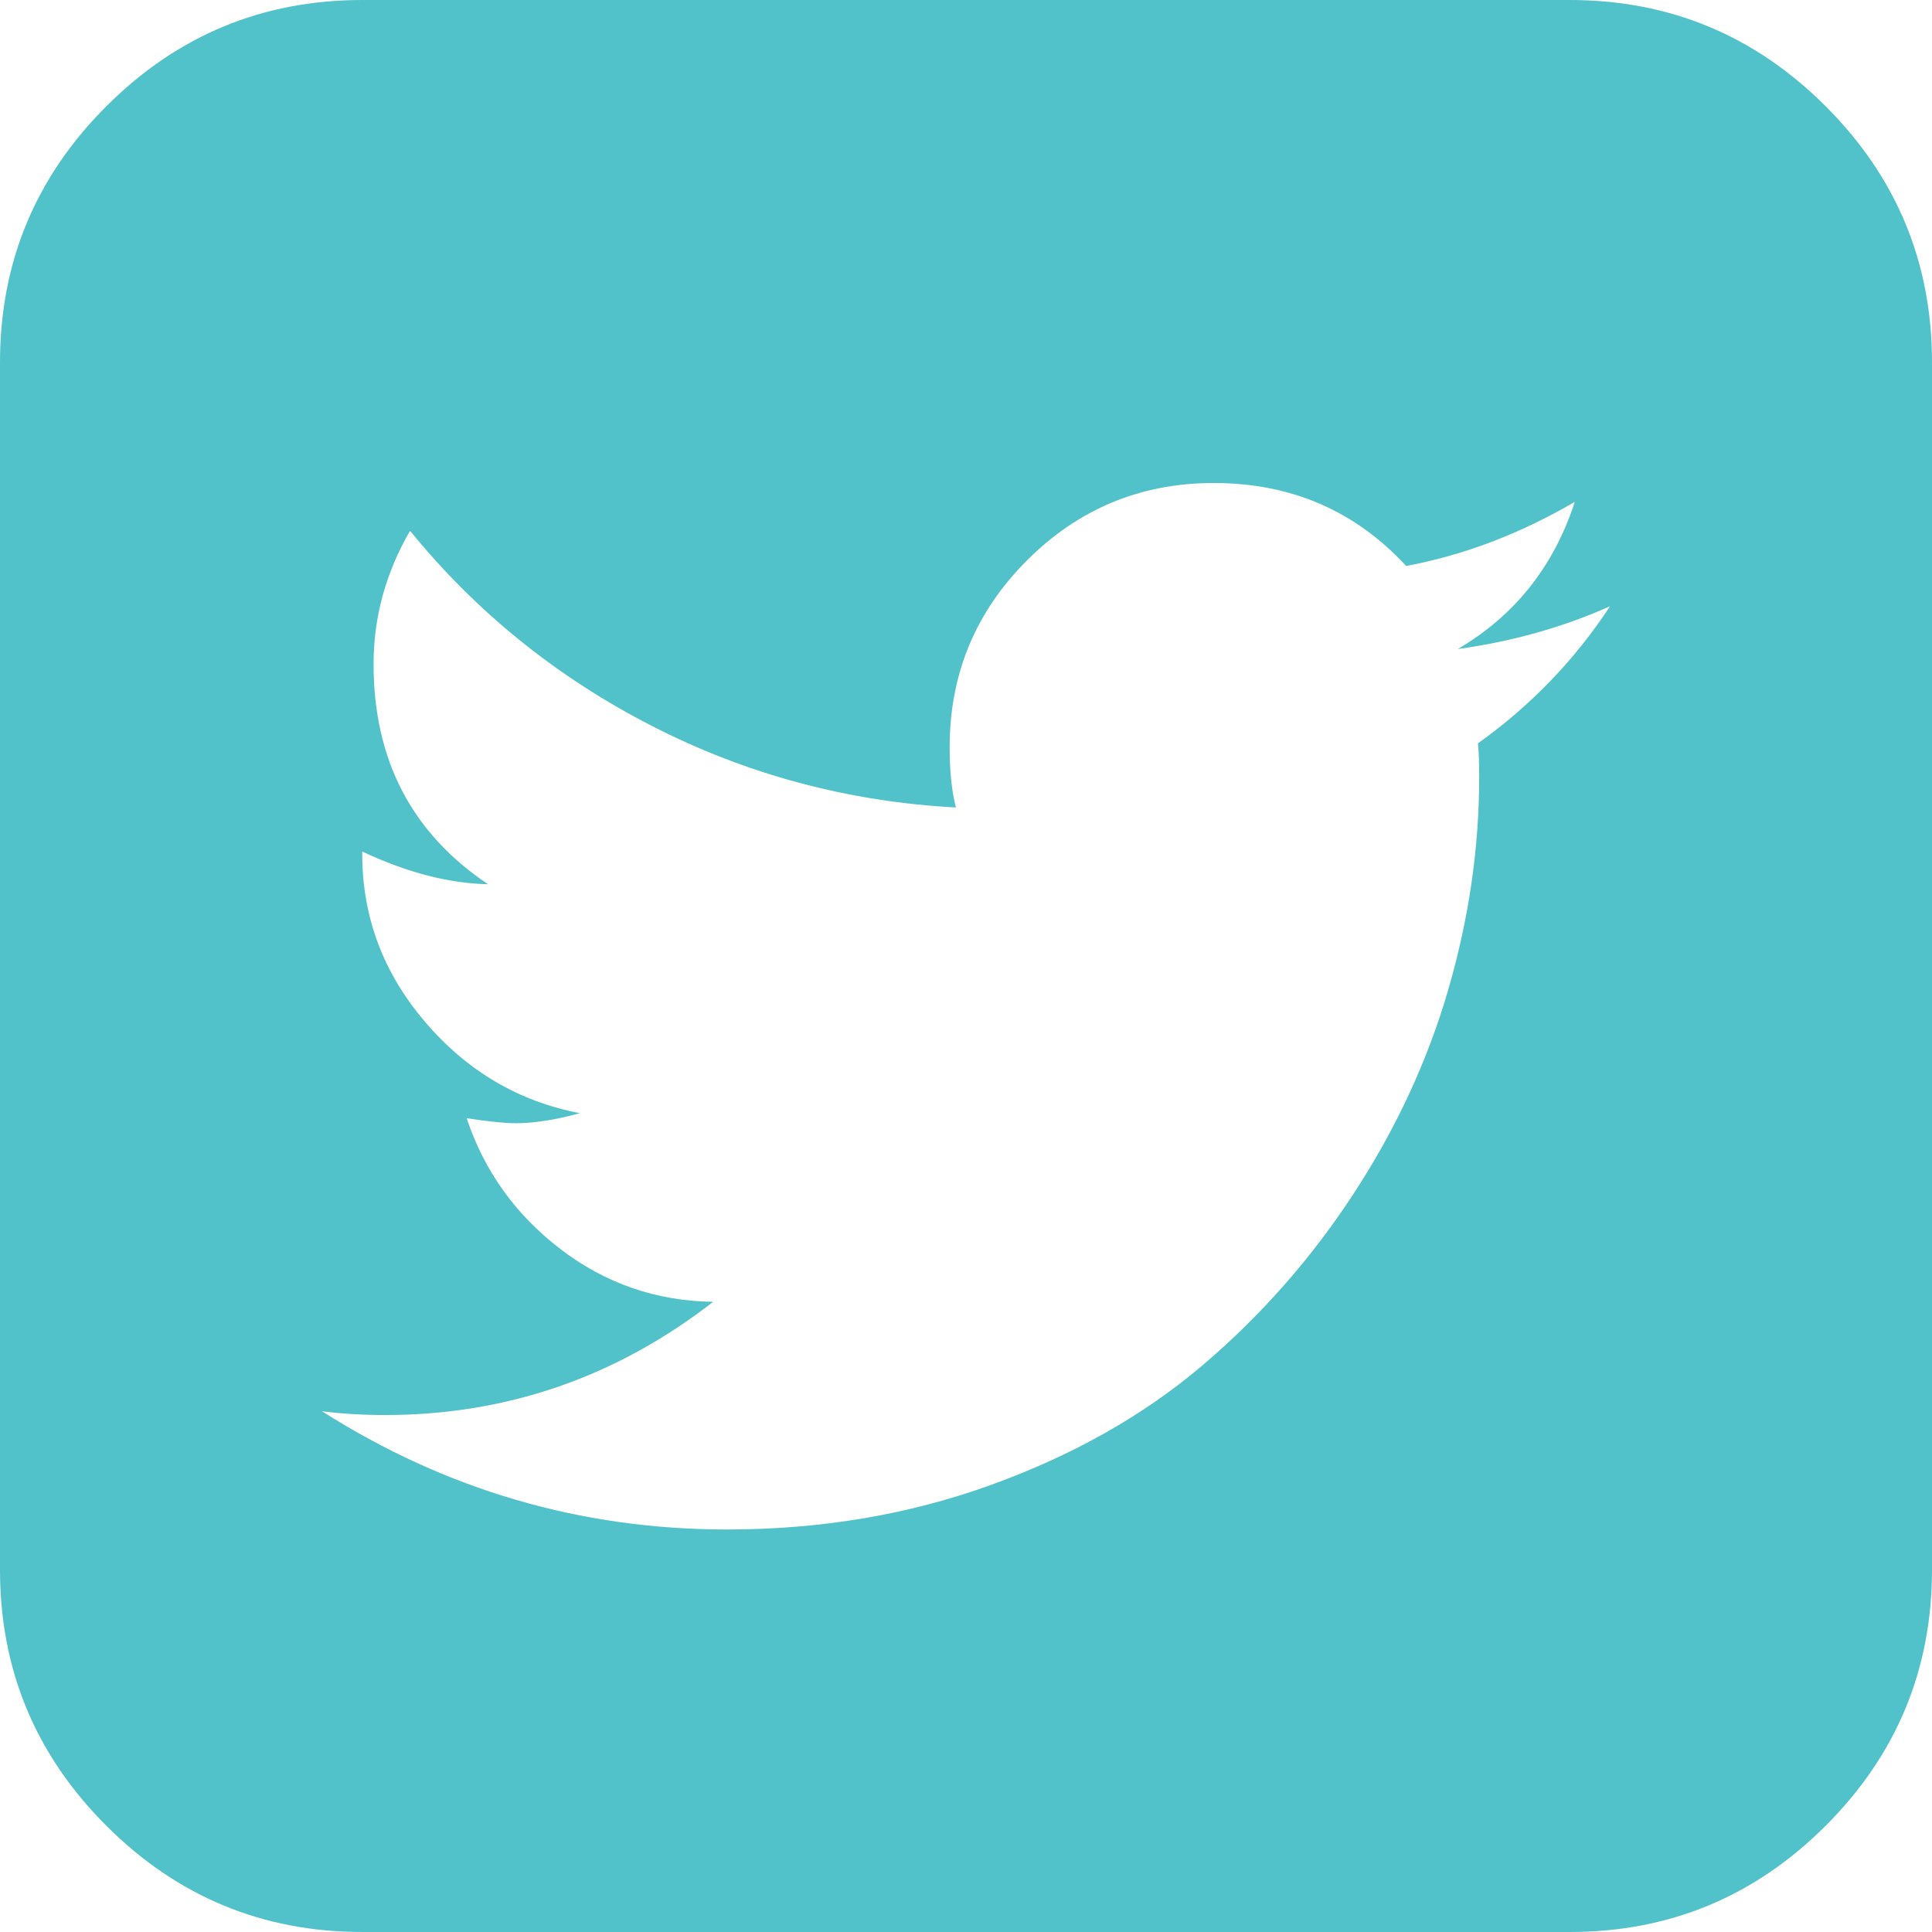 <svg width="50" height="50" viewBox="0 0 50 50" fill="none" xmlns="http://www.w3.org/2000/svg">
<g clip-path="url(#clip0_114_115)">
<path d="M41.667 15.69C40.451 16.233 39.139 16.602 37.728 16.797C39.204 15.929 40.213 14.659 40.755 12.988C39.345 13.813 37.891 14.366 36.393 14.648C35.069 13.216 33.409 12.5 31.413 12.5C29.525 12.5 27.913 13.167 26.579 14.502C25.244 15.837 24.577 17.448 24.577 19.336C24.577 19.965 24.631 20.486 24.74 20.898C21.94 20.747 19.314 20.041 16.862 18.783C14.41 17.524 12.326 15.842 10.612 13.737C9.983 14.822 9.668 15.972 9.668 17.188C9.668 19.662 10.655 21.56 12.63 22.884C11.61 22.862 10.525 22.58 9.375 22.038V22.103C9.375 23.73 9.918 25.179 11.003 26.449C12.088 27.718 13.422 28.505 15.007 28.809C14.377 28.982 13.824 29.069 13.346 29.069C13.064 29.069 12.641 29.026 12.077 28.939C12.533 30.306 13.341 31.434 14.502 32.324C15.663 33.214 16.981 33.67 18.457 33.691C15.94 35.645 13.108 36.621 9.961 36.621C9.397 36.621 8.854 36.589 8.333 36.523C11.545 38.563 15.039 39.583 18.815 39.583C21.246 39.583 23.524 39.198 25.651 38.428C27.778 37.657 29.601 36.627 31.12 35.335C32.639 34.044 33.946 32.557 35.042 30.876C36.138 29.194 36.952 27.436 37.484 25.602C38.015 23.768 38.281 21.94 38.281 20.117C38.281 19.727 38.27 19.434 38.249 19.238C39.616 18.262 40.755 17.079 41.667 15.69ZM50 9.375V40.625C50 43.208 49.083 45.416 47.249 47.249C45.416 49.083 43.208 50 40.625 50H9.375C6.793 50 4.584 49.083 2.751 47.249C0.917 45.416 0 43.208 0 40.625V9.375C0 6.793 0.917 4.584 2.751 2.751C4.584 0.917 6.793 0 9.375 0H40.625C43.208 0 45.416 0.917 47.249 2.751C49.083 4.584 50 6.793 50 9.375Z" fill="#52C2CA"/>
</g>
<defs>
<clipPath id="clip0_114_115">
<rect width="50" height="50" fill="white"/>
</clipPath>
</defs>
</svg>
